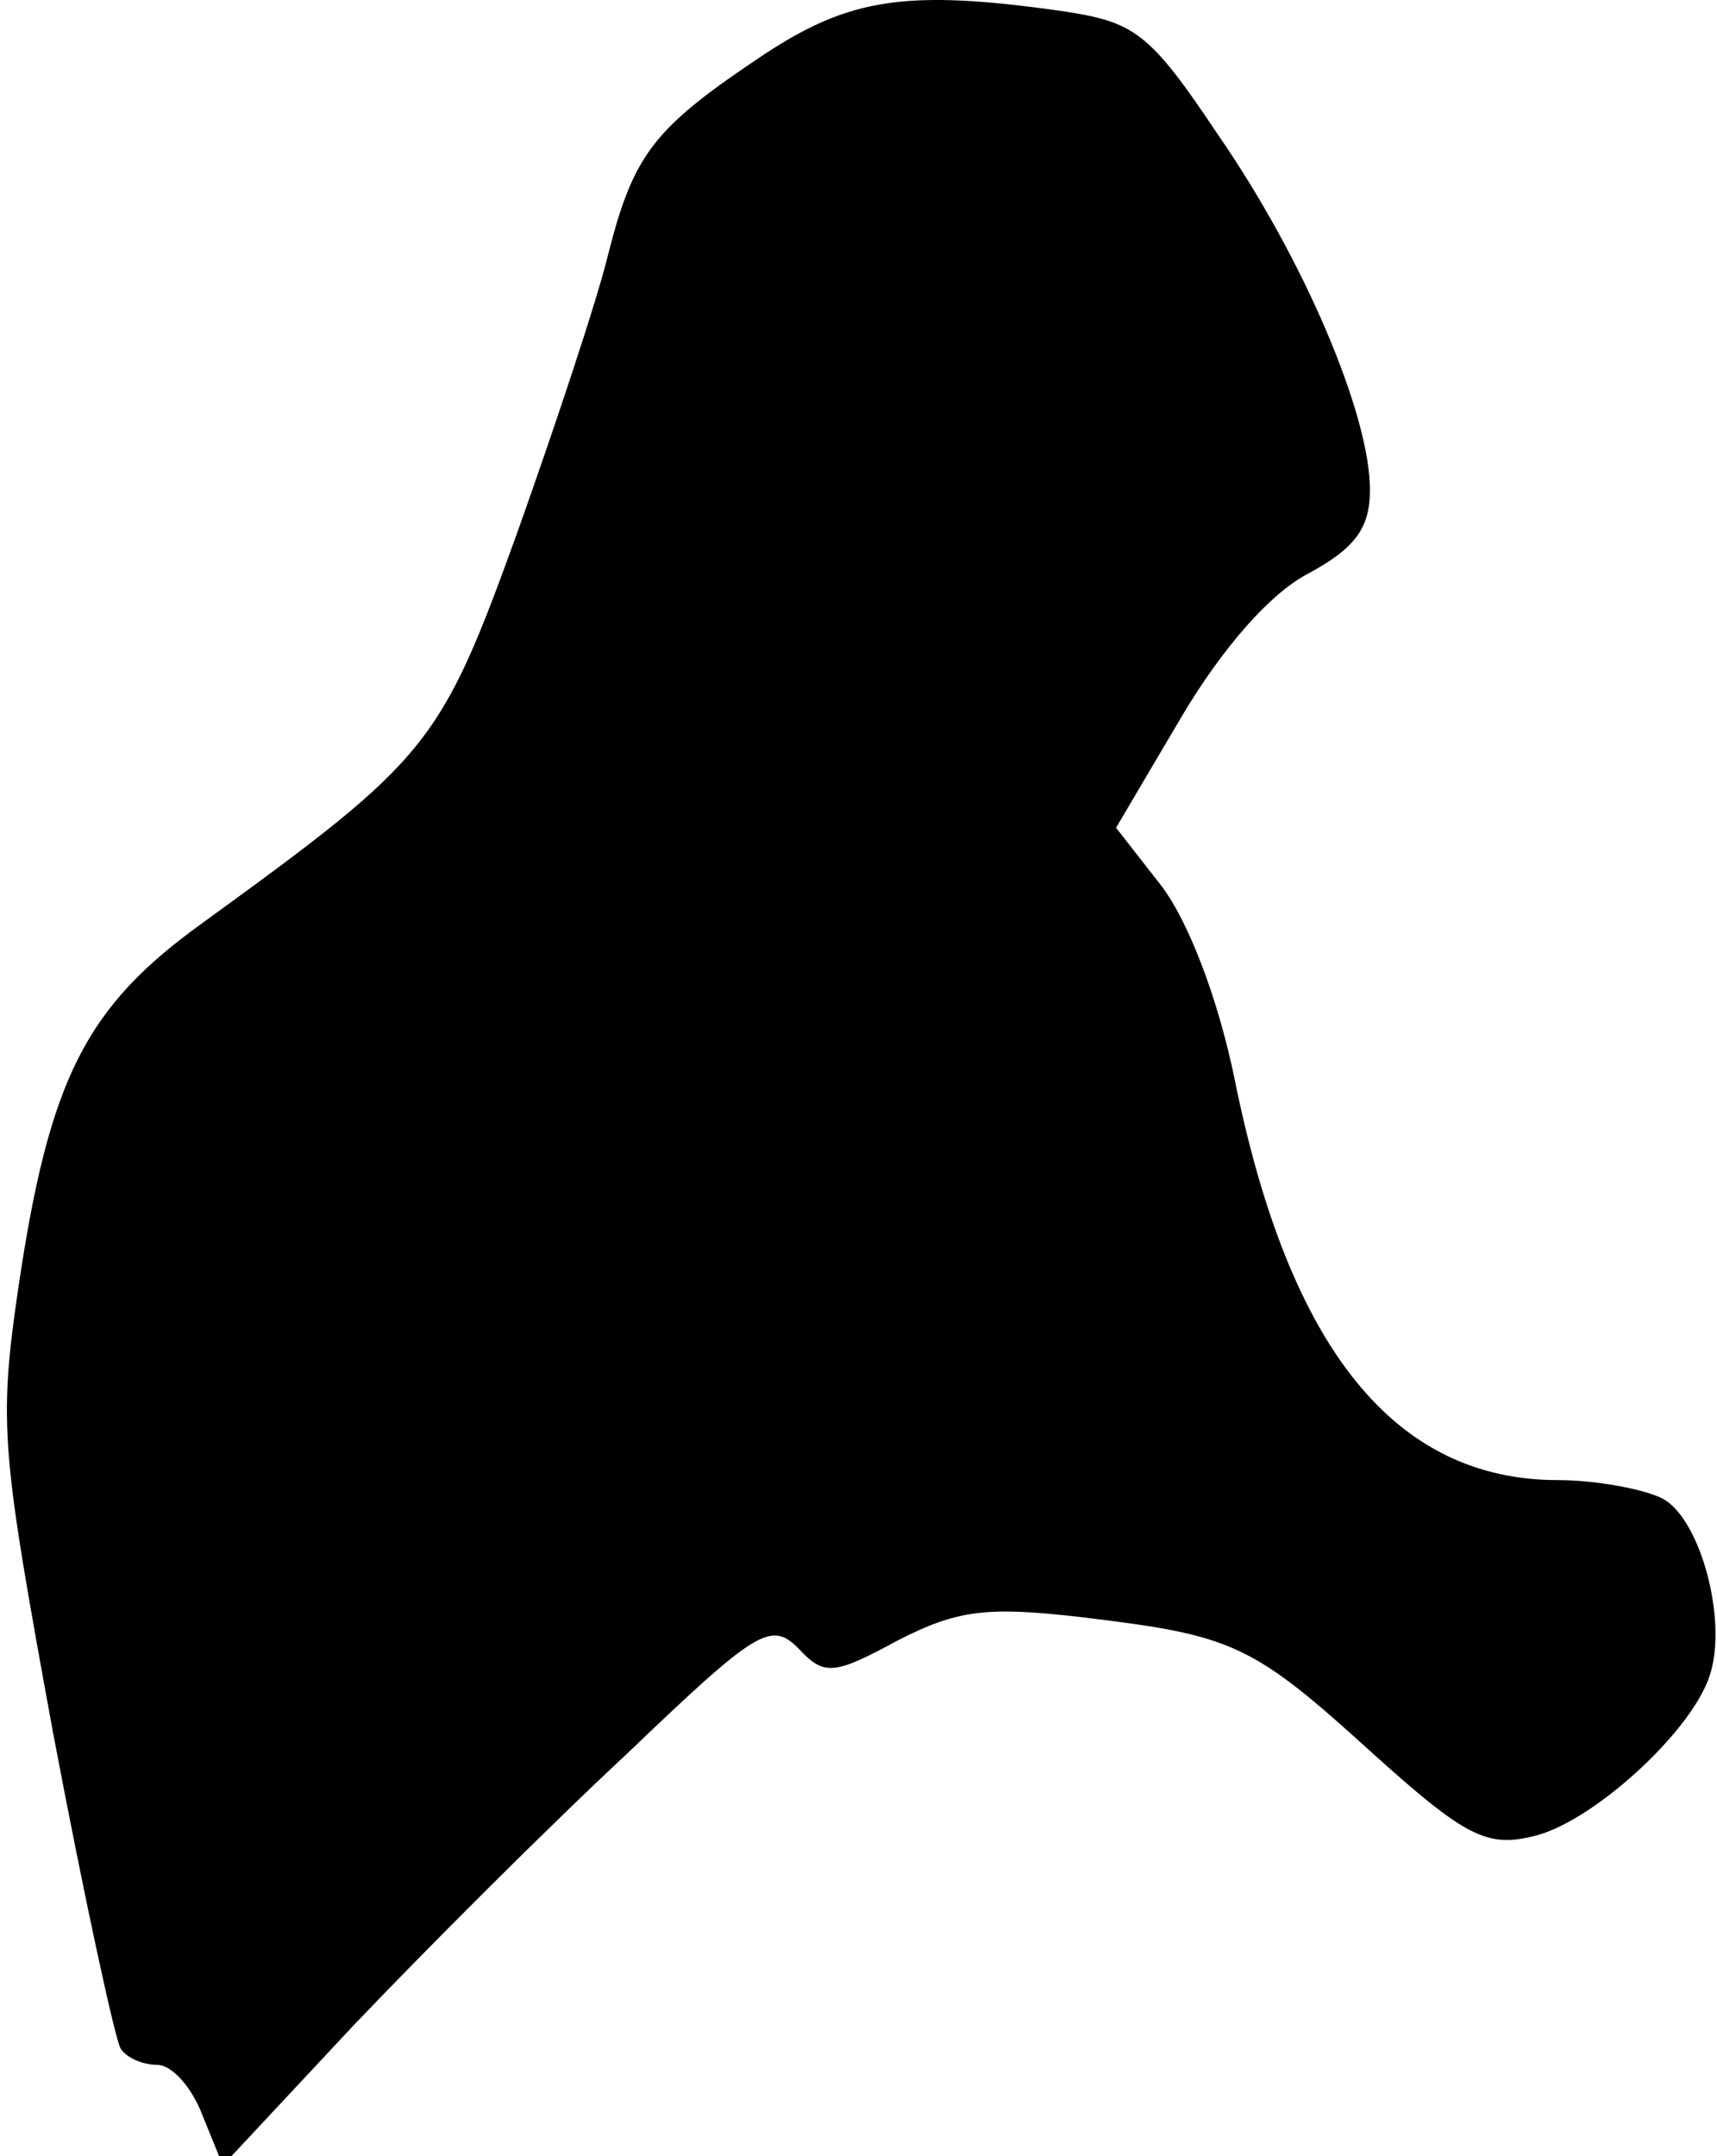 <?xml version="1.0" standalone="no"?>
<!DOCTYPE svg PUBLIC "-//W3C//DTD SVG 20010904//EN"
 "http://www.w3.org/TR/2001/REC-SVG-20010904/DTD/svg10.dtd">
<svg version="1.0" xmlns="http://www.w3.org/2000/svg"
 width="94pt" height="118pt" viewBox="0 0 94 118"
 preserveAspectRatio="xMidYMid meet">
<g transform="translate(0,118) scale(0.1,-0.1)"
fill="#000000" stroke="none">
<path fill="#000000" stroke="none" d="M418 1150 c-60 -40 -71 -54 -85 -109
-6 -25 -29 -94 -50 -153 -42 -116 -48 -123 -172 -213 -64 -46 -84 -85 -101
-200 -11 -75 -9 -90 19 -243 17 -90 34 -168 37 -173 3 -5 12 -9 20 -9 8 0 19
-12 25 -28 l11 -27 71 76 c40 42 107 109 150 149 71 68 79 73 94 58 14 -15 19
-15 54 4 33 17 49 19 101 13 83 -10 93 -14 160 -75 50 -45 62 -51 87 -45 32 7
87 57 97 88 10 30 -5 86 -26 97 -10 5 -36 10 -57 10 -89 0 -147 71 -177 219
-9 44 -25 86 -40 106 l-25 32 36 61 c22 37 48 67 69 78 26 14 34 25 34 46 0
41 -36 126 -83 194 -38 57 -46 62 -86 68 -85 12 -116 7 -163 -24z"/>
</g>
</svg>
